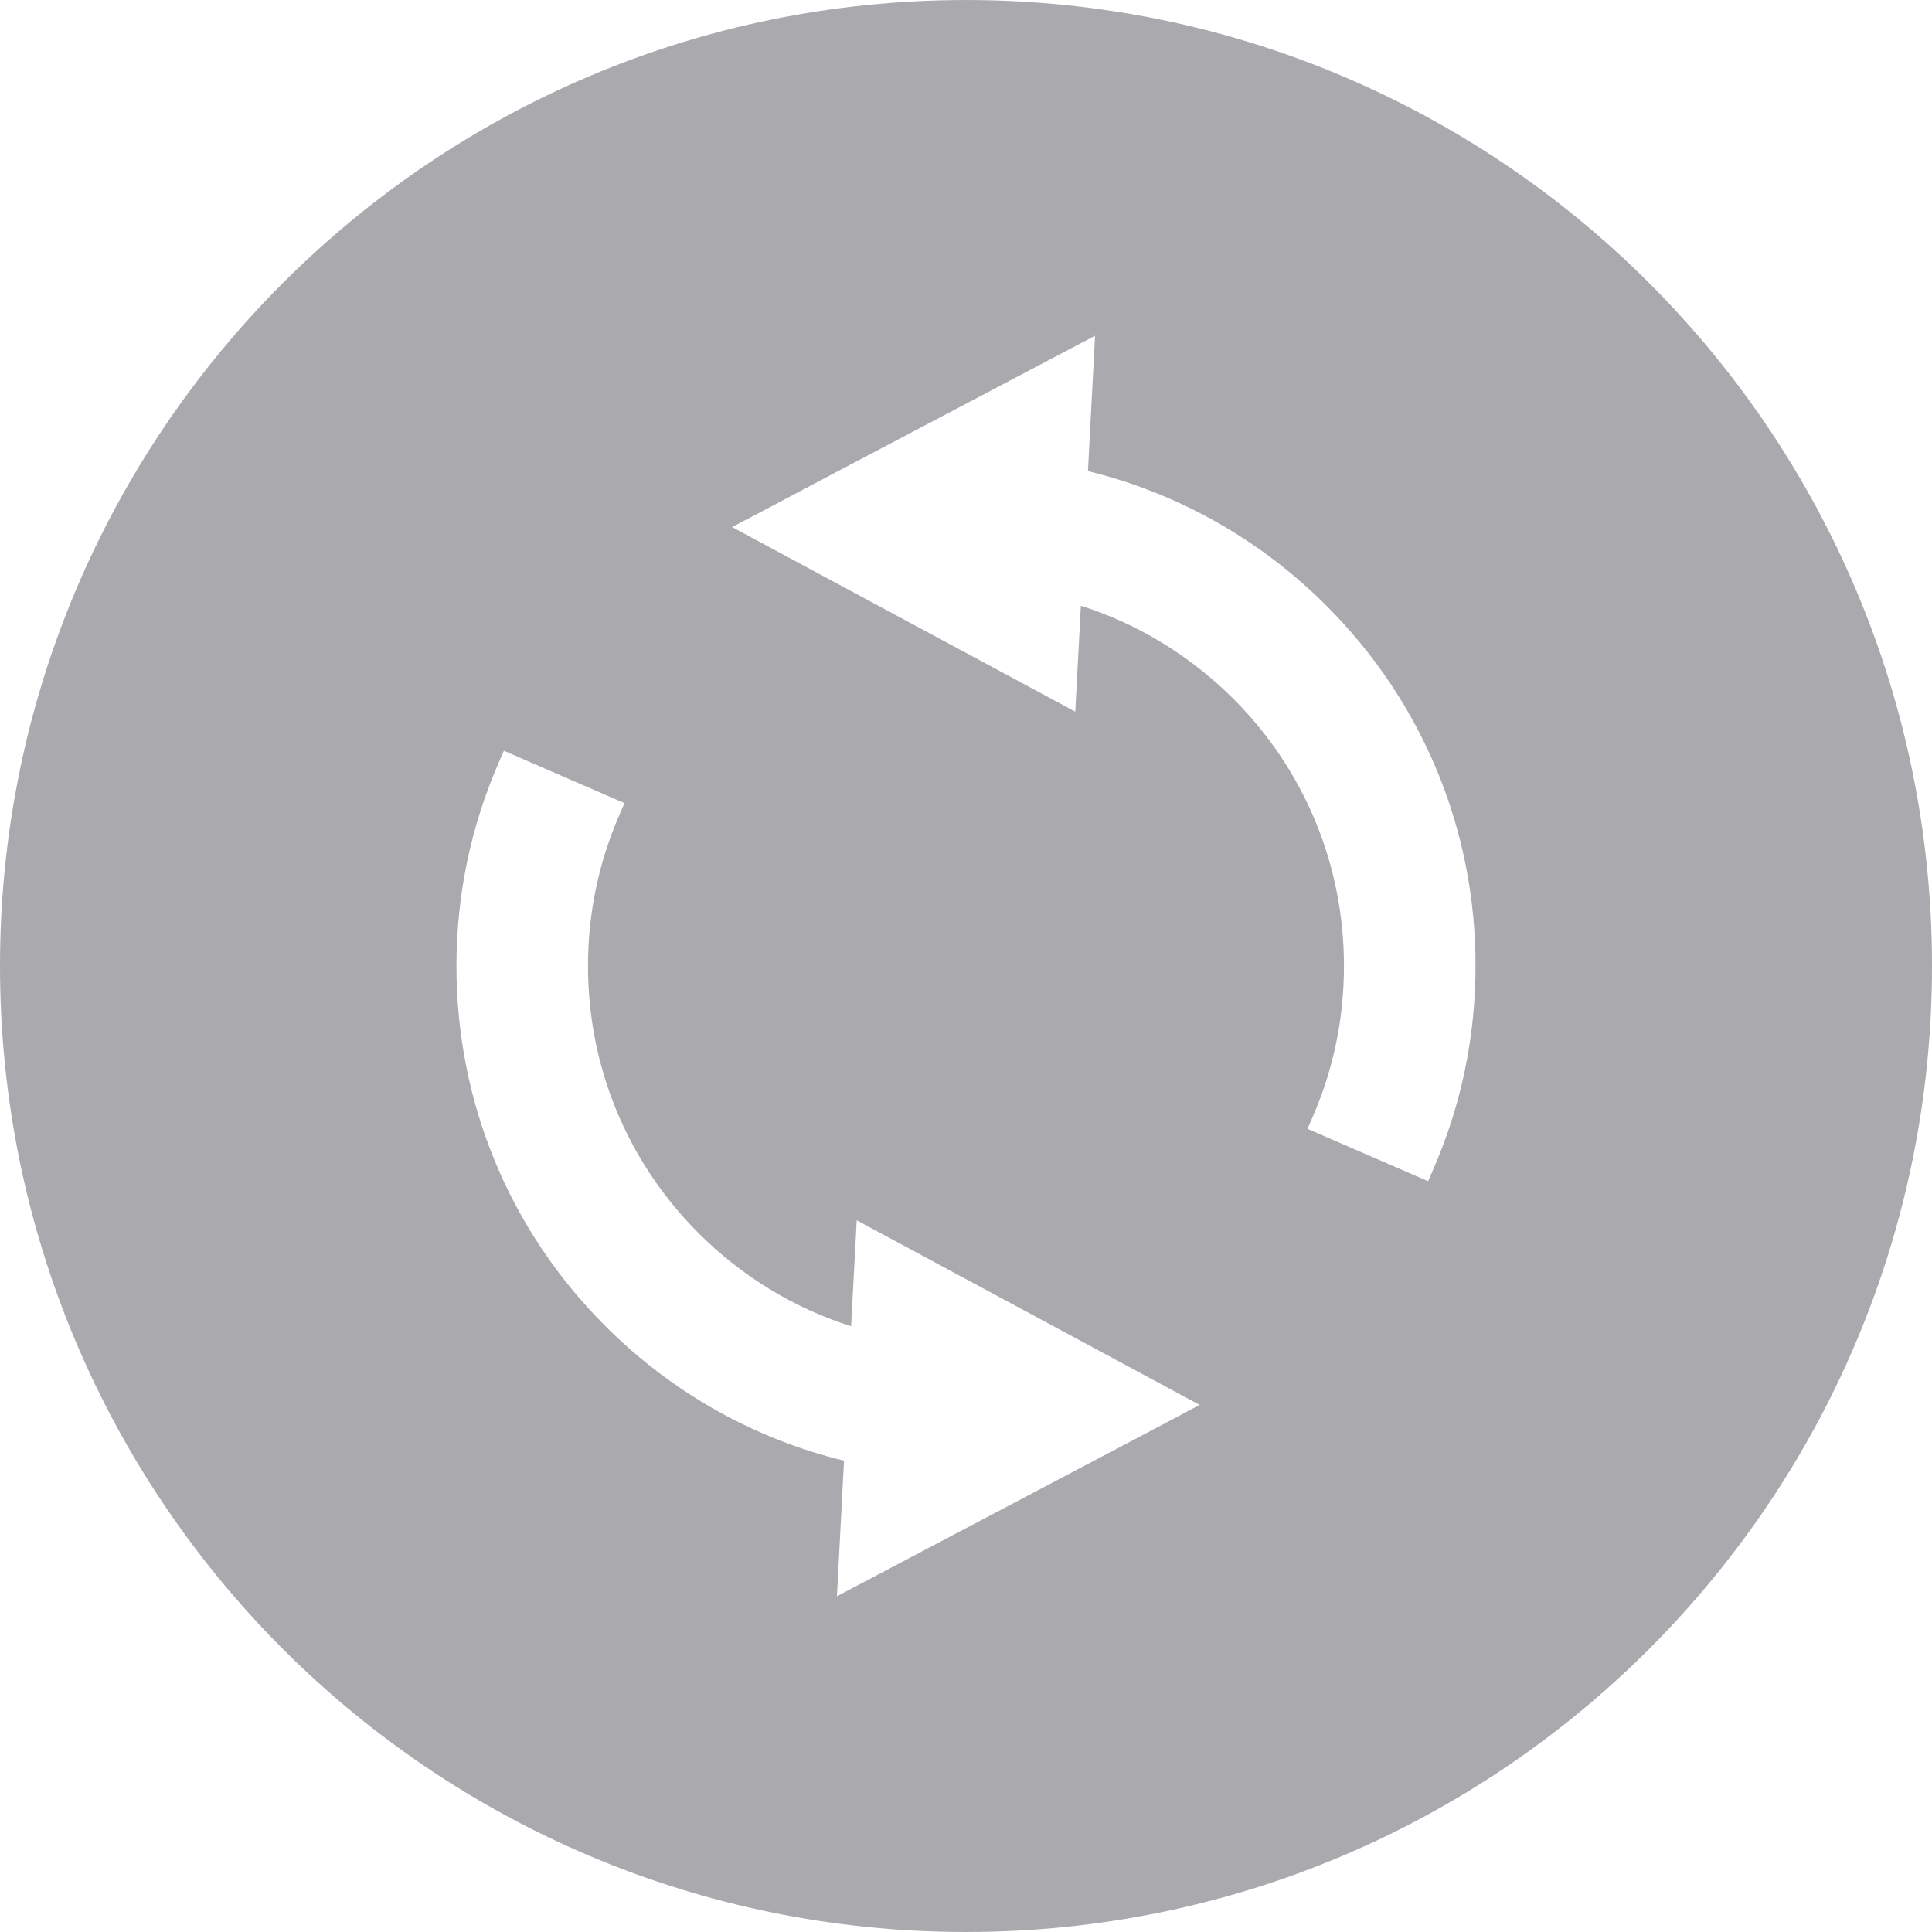 <svg height="24" width="24" xmlns="http://www.w3.org/2000/svg" viewBox="0 0 512 512" xml:space="preserve"><path d="M255.996.005C114.615.005 0 114.62 0 256s114.615 255.996 255.996 255.996C397.39 511.995 512 397.38 512 256S397.39.005 255.996.005zm52.864 377.119-87.064 45.899 1.878-35.924c-23.849-5.799-45.64-18.064-63.186-35.609-25.489-25.44-39.525-59.346-39.525-95.49 0-18.633 3.746-36.714 11.132-53.741l1.435-3.299 31.959 13.879-1.426 3.298c-5.466 12.633-8.238 26.047-8.238 39.863 0 26.766 10.422 51.926 29.344 70.84 11.374 11.378 25.261 19.835 40.381 24.625l1.487-28.072 90.876 48.916-9.053 4.815zm71.032-67.391-1.43 3.298-31.963-13.879 1.434-3.298c5.461-12.589 8.233-25.994 8.233-39.855 0-26.766-10.422-51.925-29.344-70.848-11.427-11.387-25.314-19.844-40.38-24.625l-1.488 28.072-90.95-48.925 9.194-4.816 17.146-9.08 69.852-36.801-1.877 35.871c23.87 5.842 45.662 18.133 63.184 35.652 25.533 25.538 39.569 59.452 39.526 95.499 0 18.67-3.746 36.751-11.137 53.735z" style="fill:#aaa9ad"/></svg>